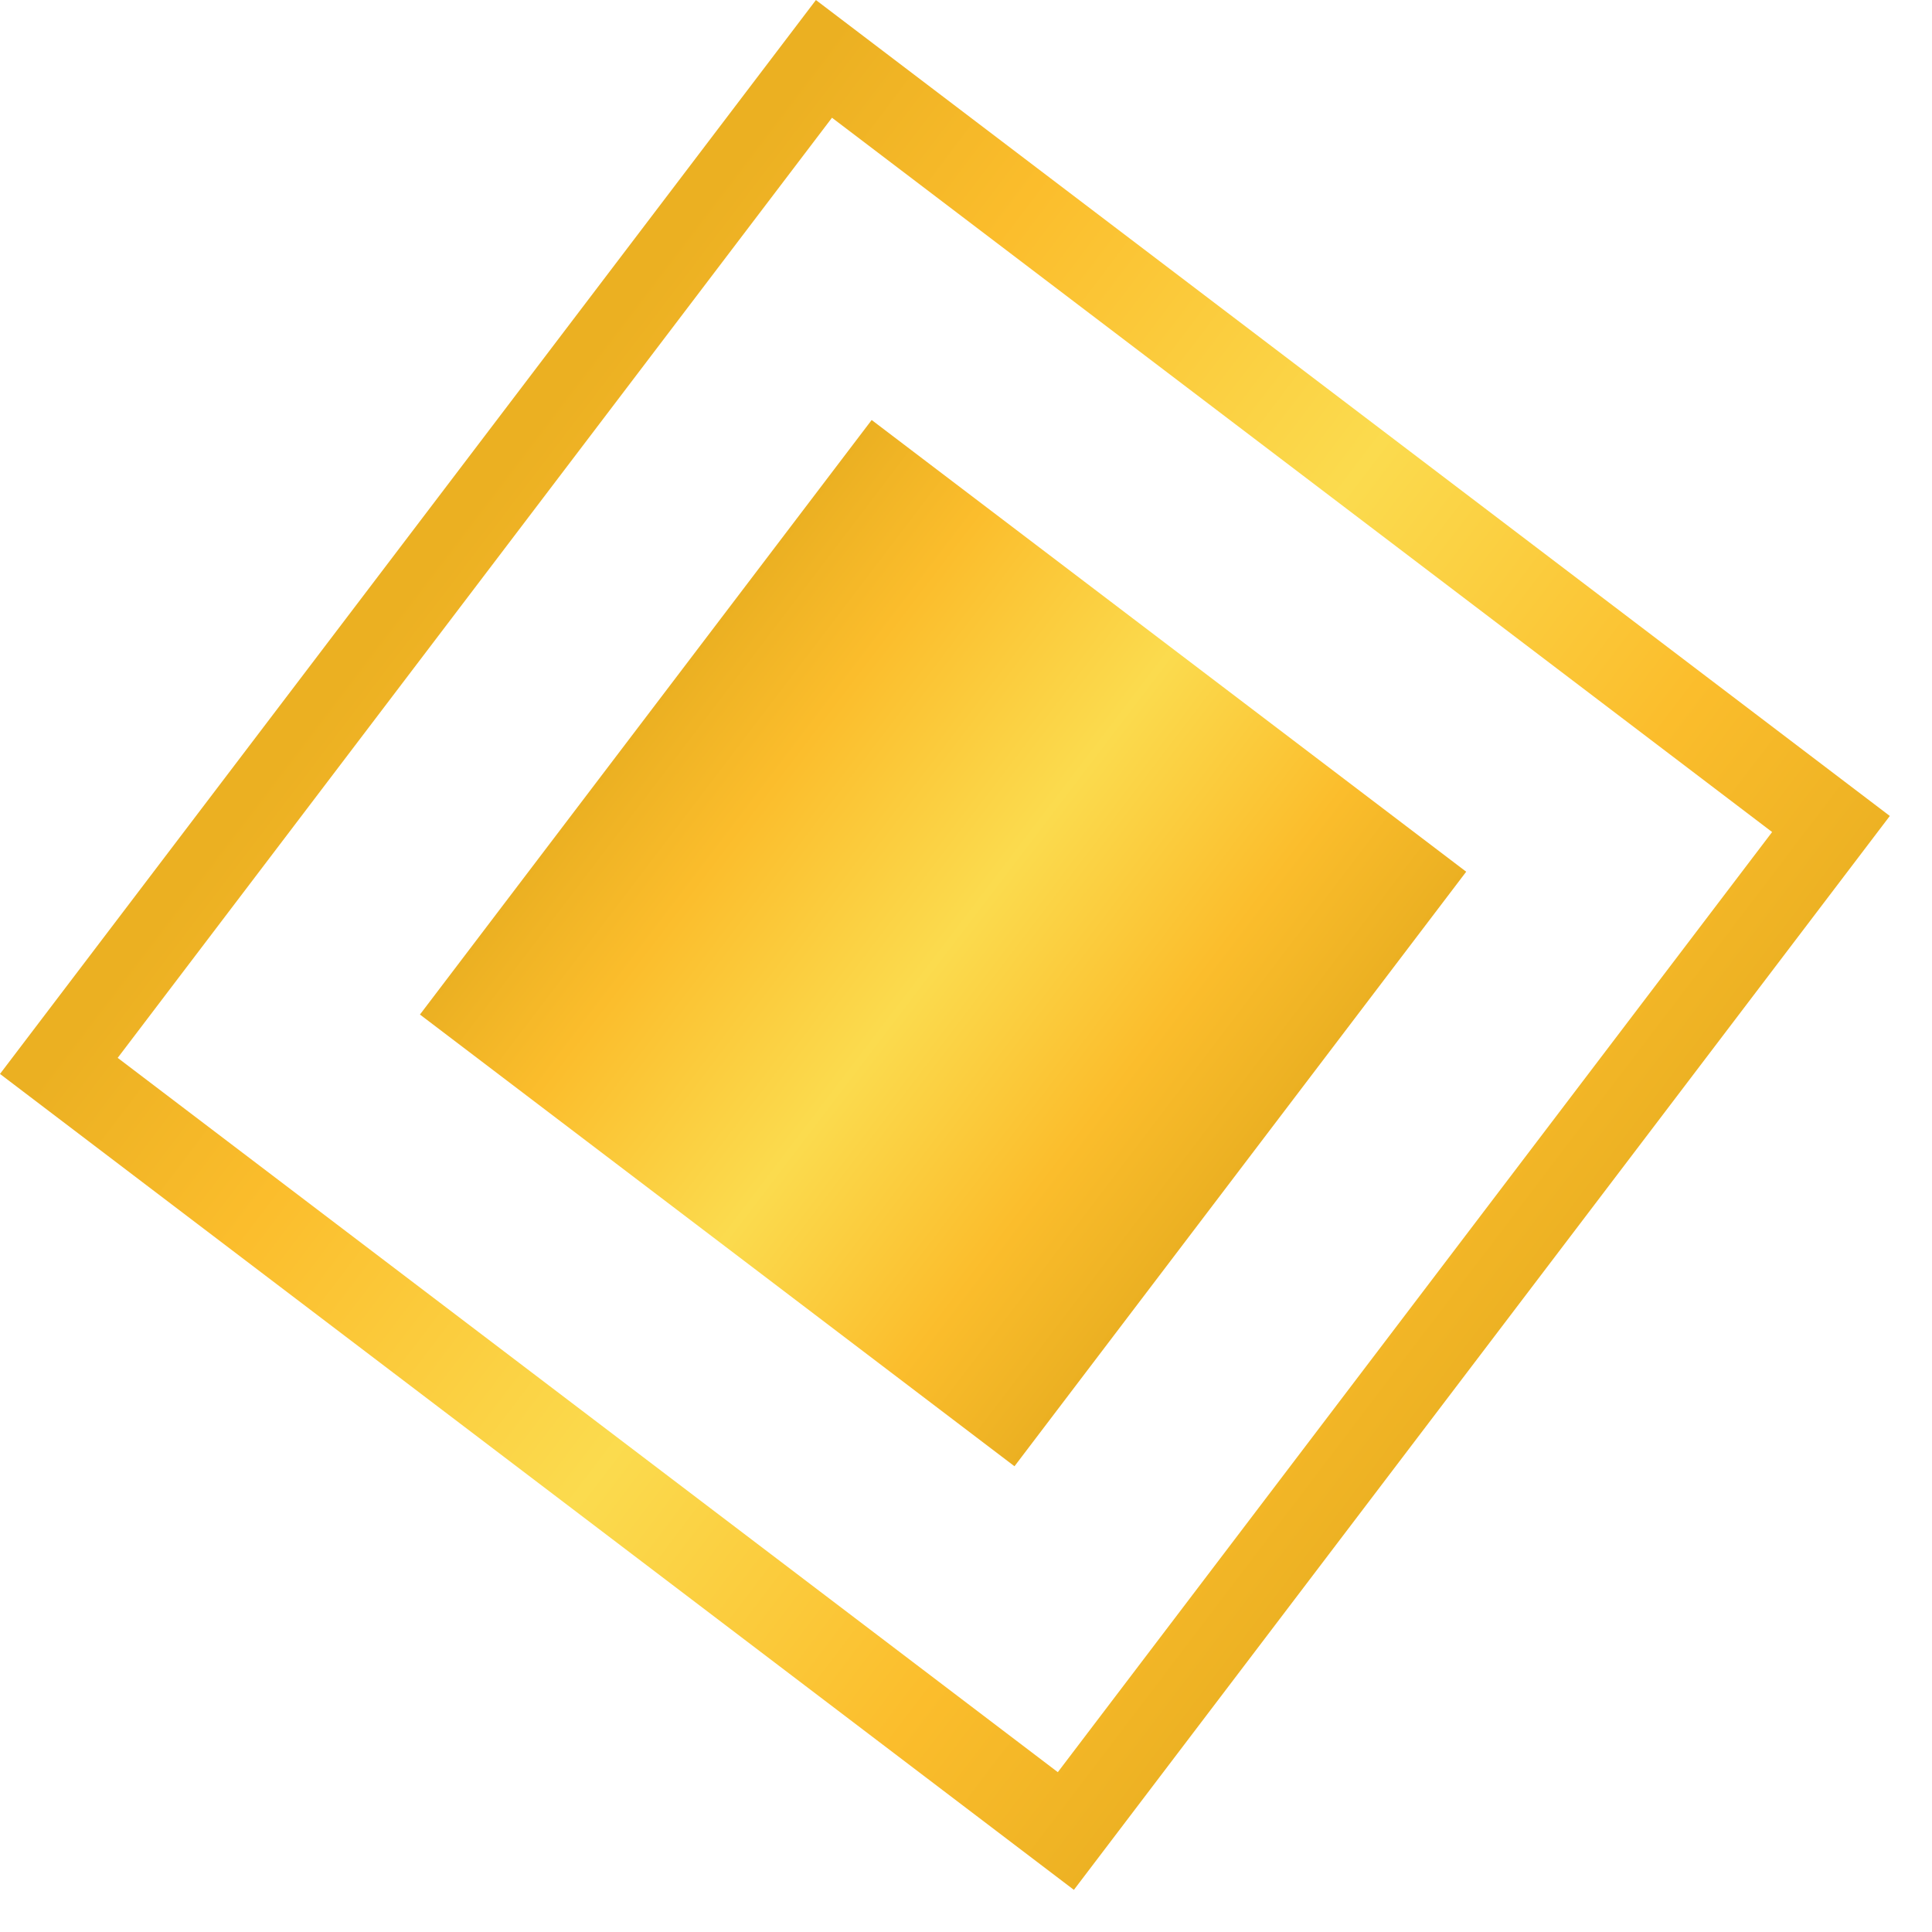 <svg width="23" height="23" viewBox="0 0 23 23" fill="none" xmlns="http://www.w3.org/2000/svg">
<rect x="9.809" y="0.701" width="15.056" height="15.056" transform="rotate(37.227 9.809 0.701)" stroke="url(#paint0_linear_2709_73)"/>
<rect x="10.377" y="5" width="8.889" height="8.889" transform="rotate(37.227 10.377 5)" fill="url(#paint1_linear_2709_73)"/>
<defs>
<linearGradient id="paint0_linear_2709_73" x1="9.713" y1="8.103" x2="25.769" y2="8.103" gradientUnits="userSpaceOnUse">
<stop stop-color="#EBB022"/>
<stop offset="0.187" stop-color="#FBBD2C"/>
<stop offset="0.507" stop-color="#FBDB4E"/>
<stop offset="0.803" stop-color="#FBBD2C"/>
<stop offset="1" stop-color="#EBB022"/>
</linearGradient>
<linearGradient id="paint1_linear_2709_73" x1="10.377" y1="9.486" x2="19.267" y2="9.486" gradientUnits="userSpaceOnUse">
<stop stop-color="#EBB022"/>
<stop offset="0.187" stop-color="#FBBD2C"/>
<stop offset="0.507" stop-color="#FBDB4E"/>
<stop offset="0.803" stop-color="#FBBD2C"/>
<stop offset="1" stop-color="#EBB022"/>
</linearGradient>
</defs>
</svg>
